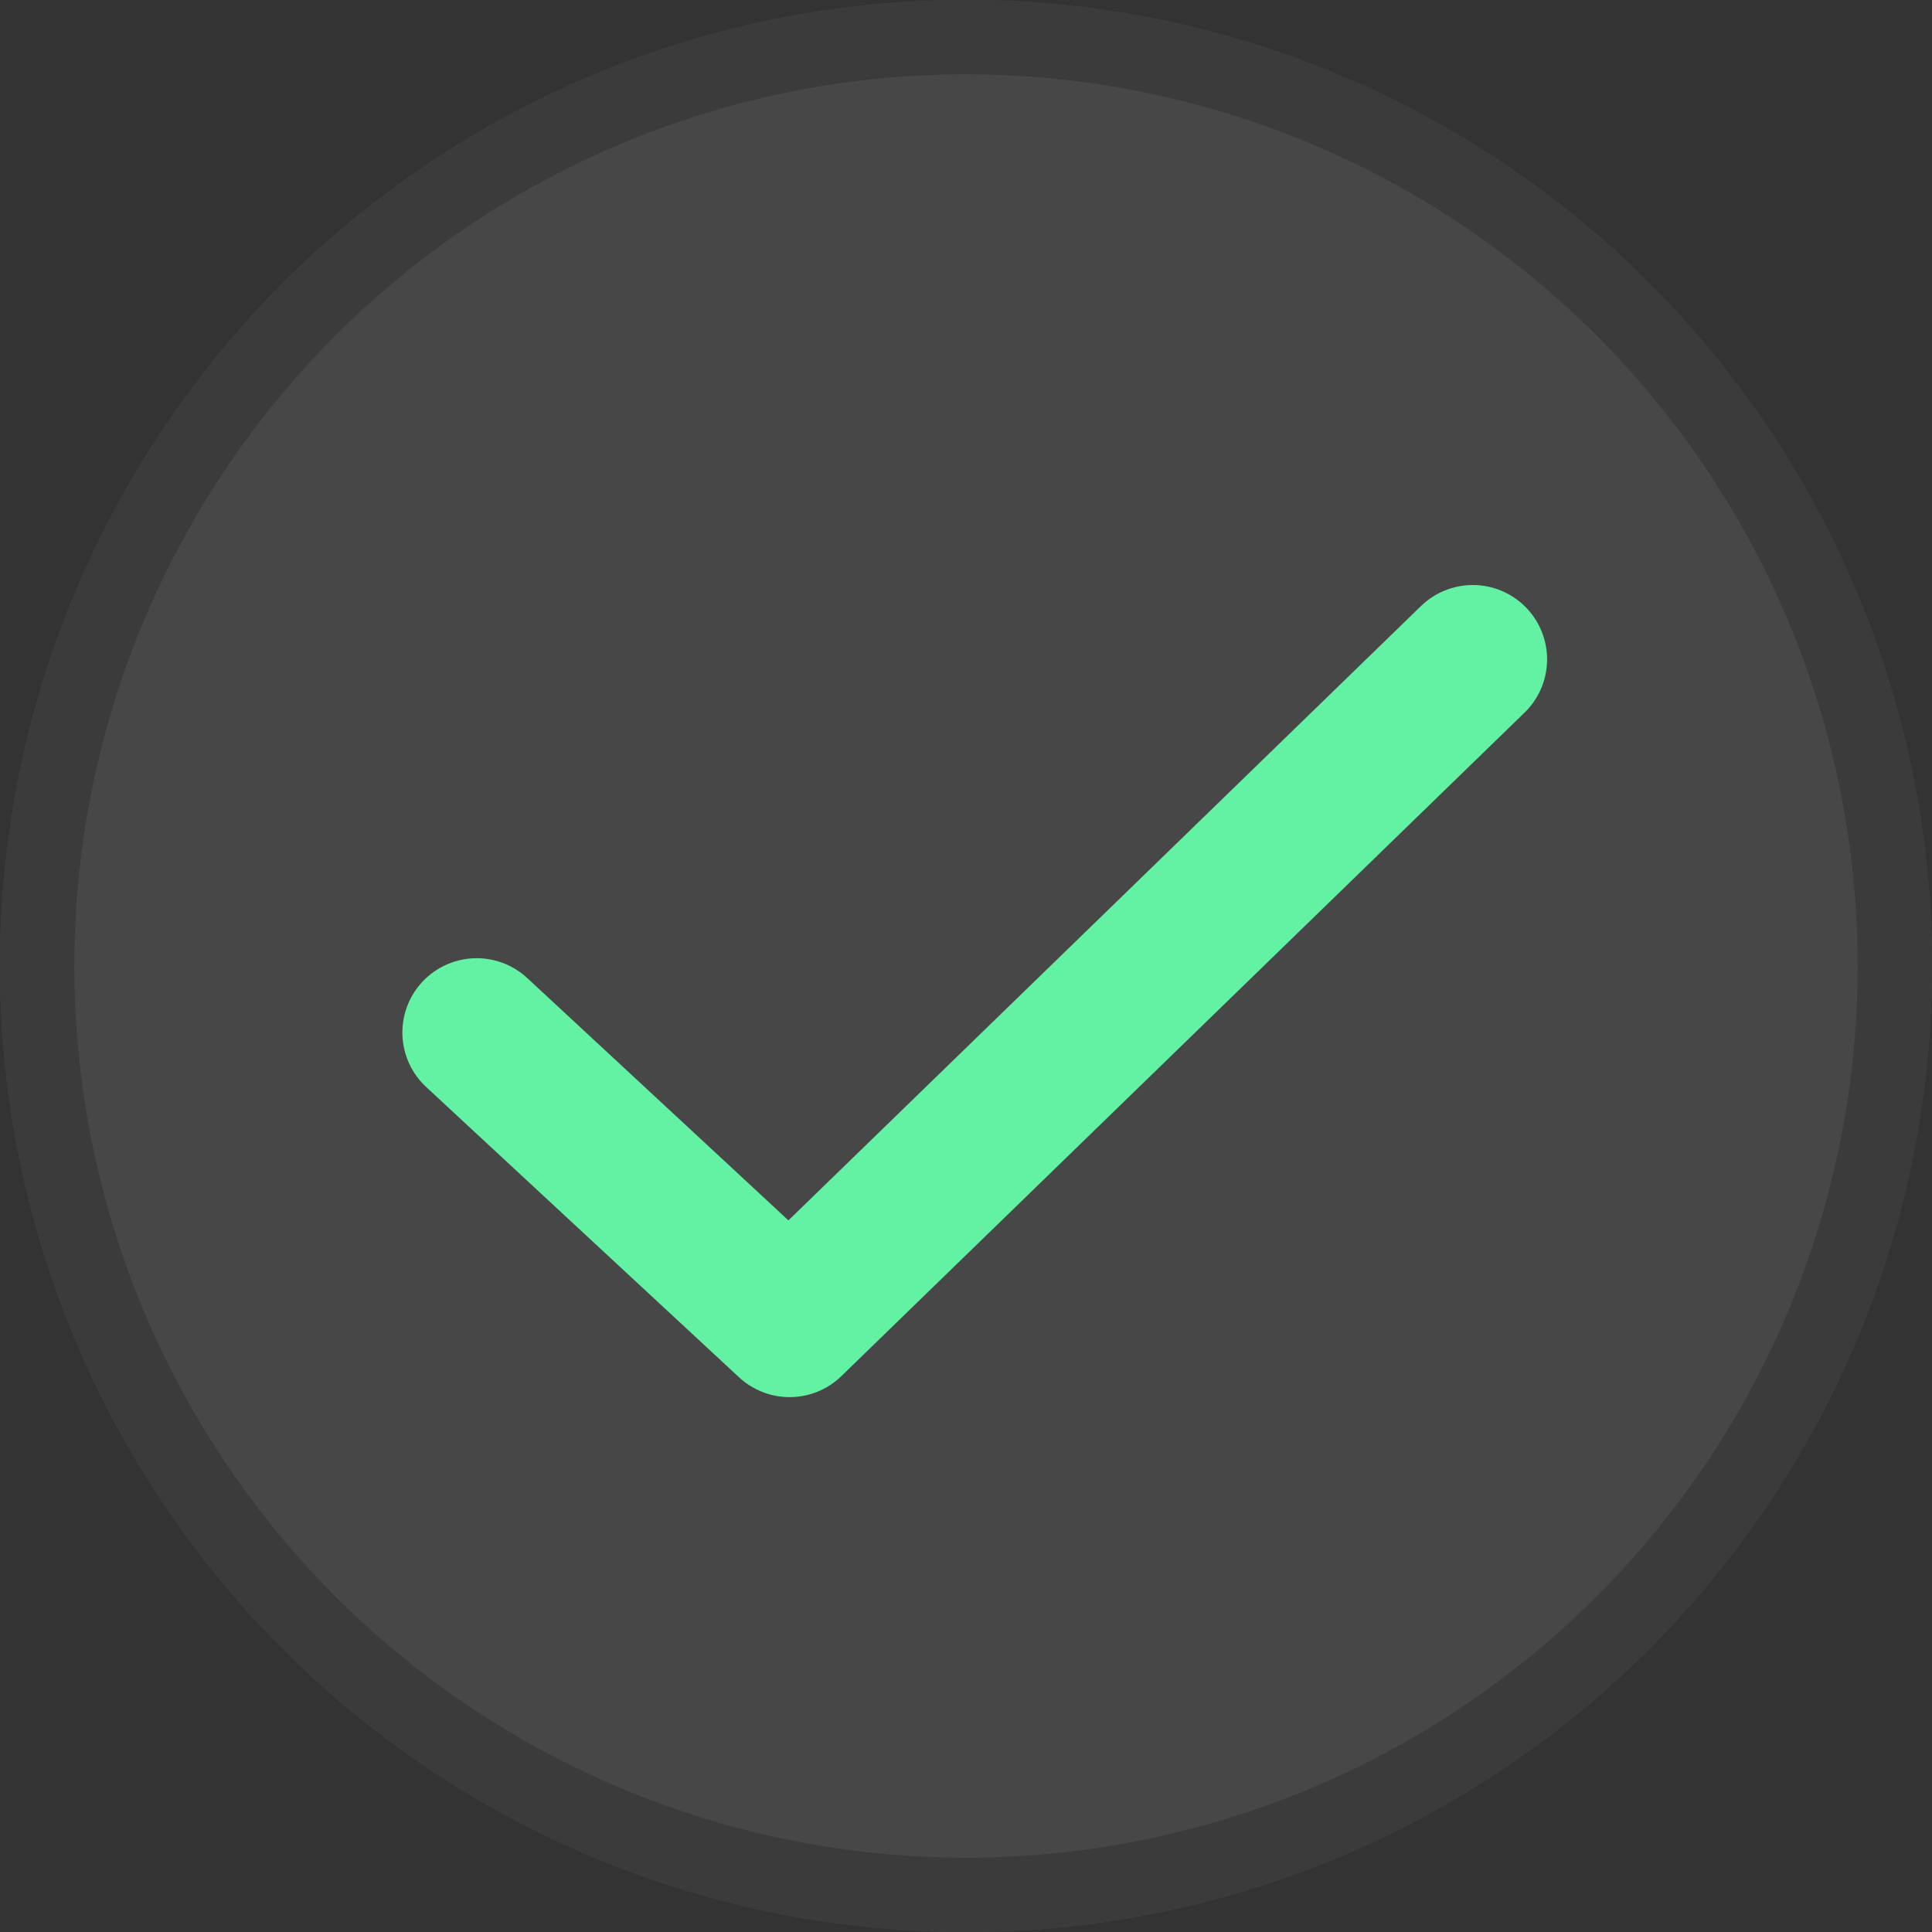 <svg xmlns="http://www.w3.org/2000/svg" width="26" height="26" viewBox="0 0 26 26">
  <rect x="0" y="0" width="26" height="26" fill="#333333" stroke="none"/>
  <g id="Group_1506" data-name="Group 1506" transform="translate(-50 -878.385)">
    <g id="Ellipse_56" data-name="Ellipse 56" transform="translate(50 878.385)" fill="#fff" stroke="#808080" stroke-width="1" opacity="0.098">
      <circle cx="13" cy="13" r="13" stroke="none"/>
      <circle cx="13" cy="13" r="12.5" fill="none"/>
    </g>
    <path id="Path_443" data-name="Path 443" d="M846.681-5361.5l4.211,3.907,9.194-8.929" transform="translate(-790.266 6253.78)" fill="none" stroke="#63F1A4" stroke-linecap="round" stroke-linejoin="round" stroke-width="2"/>
  </g>
</svg>

